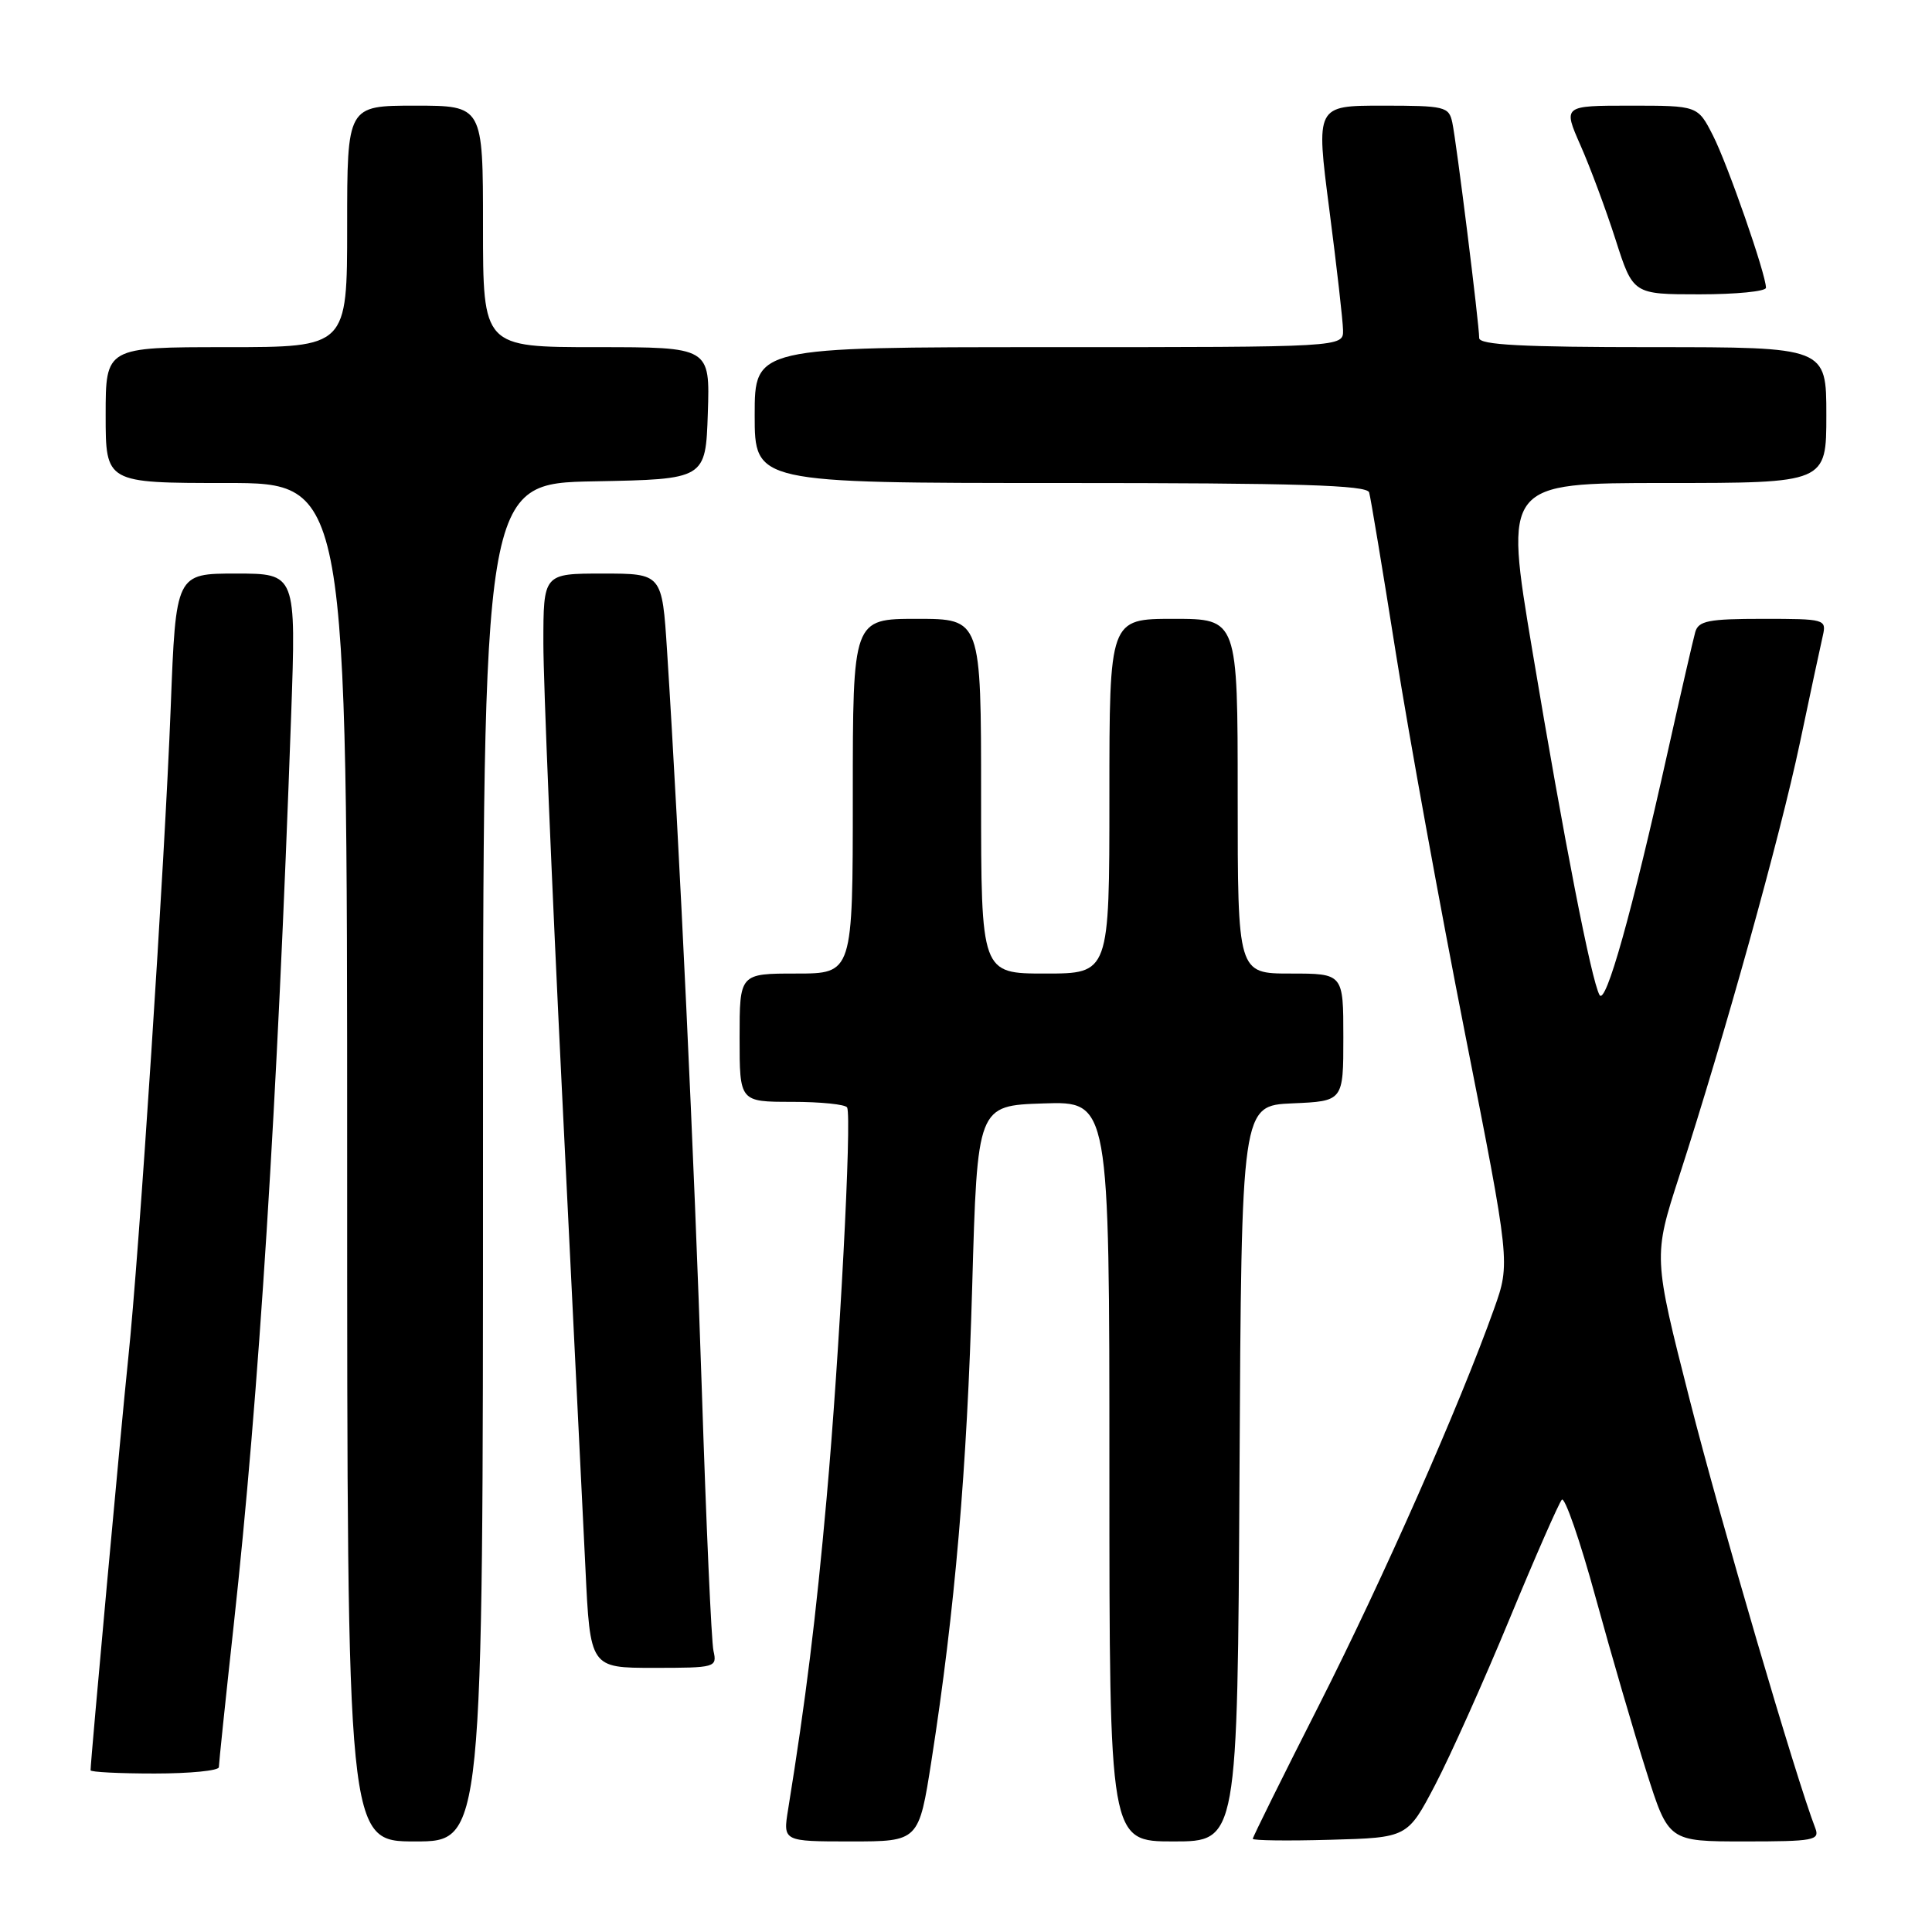 <?xml version="1.0" encoding="UTF-8" standalone="no"?>
<!DOCTYPE svg PUBLIC "-//W3C//DTD SVG 1.1//EN" "http://www.w3.org/Graphics/SVG/1.1/DTD/svg11.dtd" >
<svg xmlns="http://www.w3.org/2000/svg" xmlns:xlink="http://www.w3.org/1999/xlink" version="1.1" viewBox="0 0 256 256">
 <g >
 <path fill="currentColor"
d=" M 64.00 154.03 C 64.00 64.05 64.00 64.05 78.75 63.78 C 93.50 63.50 93.50 63.50 93.79 54.75 C 94.08 46.00 94.08 46.00 79.04 46.00 C 64.00 46.00 64.00 46.00 64.00 30.00 C 64.00 14.00 64.00 14.00 55.00 14.00 C 46.00 14.00 46.00 14.00 46.00 30.00 C 46.00 46.00 46.00 46.00 30.00 46.00 C 14.00 46.00 14.00 46.00 14.00 55.00 C 14.00 64.00 14.00 64.00 30.00 64.00 C 46.00 64.00 46.00 64.00 46.00 154.00 C 46.00 244.00 46.00 244.00 55.00 244.00 C 64.00 244.00 64.00 244.00 64.00 154.03 Z  M 123.43 233.25 C 126.53 213.38 128.14 194.65 128.82 170.50 C 129.50 146.50 129.50 146.50 138.25 146.21 C 147.00 145.92 147.00 145.92 147.00 194.96 C 147.00 244.00 147.00 244.00 155.49 244.00 C 163.98 244.00 163.98 244.00 164.24 195.25 C 164.50 146.50 164.50 146.50 171.25 146.20 C 178.00 145.91 178.00 145.91 178.00 137.45 C 178.00 129.00 178.00 129.00 171.00 129.00 C 164.00 129.00 164.00 129.00 164.00 105.50 C 164.00 82.00 164.00 82.00 155.50 82.00 C 147.00 82.00 147.00 82.00 147.00 105.50 C 147.00 129.00 147.00 129.00 138.50 129.00 C 130.00 129.00 130.00 129.00 130.00 105.50 C 130.00 82.00 130.00 82.00 121.50 82.00 C 113.00 82.00 113.00 82.00 113.00 105.50 C 113.00 129.00 113.00 129.00 105.50 129.00 C 98.00 129.00 98.00 129.00 98.00 137.50 C 98.00 146.00 98.00 146.00 104.94 146.00 C 108.76 146.00 112.05 146.34 112.25 146.75 C 112.89 148.03 111.23 179.62 109.53 198.52 C 108.11 214.40 106.77 225.25 104.43 239.75 C 103.74 244.00 103.74 244.00 112.75 244.00 C 121.75 244.00 121.75 244.00 123.43 233.25 Z  M 190.17 236.50 C 192.18 232.65 196.62 222.75 200.03 214.50 C 203.44 206.25 206.56 199.15 206.95 198.72 C 207.34 198.29 209.37 204.14 211.44 211.72 C 213.52 219.30 216.54 229.66 218.16 234.75 C 221.09 244.00 221.09 244.00 231.15 244.00 C 240.33 244.00 241.15 243.85 240.54 242.25 C 238.02 235.76 227.92 201.31 223.90 185.50 C 219.06 166.50 219.06 166.50 222.51 155.84 C 228.54 137.19 235.86 110.89 238.48 98.50 C 239.87 91.90 241.24 85.49 241.53 84.25 C 242.03 82.05 241.84 82.00 233.59 82.00 C 226.39 82.00 225.06 82.26 224.63 83.75 C 224.36 84.71 222.73 91.80 221.01 99.50 C 216.22 121.01 212.76 133.33 211.94 131.83 C 210.86 129.87 207.27 111.48 203.05 86.25 C 199.32 64.00 199.32 64.00 220.66 64.00 C 242.00 64.00 242.00 64.00 242.00 55.00 C 242.00 46.00 242.00 46.00 219.00 46.00 C 201.70 46.00 196.00 45.70 196.00 44.79 C 196.00 42.96 192.99 18.81 192.44 16.25 C 191.99 14.12 191.48 14.00 183.16 14.00 C 174.36 14.00 174.36 14.00 176.14 27.75 C 177.12 35.31 177.94 42.51 177.96 43.75 C 178.00 46.00 178.00 46.00 139.00 46.00 C 100.00 46.00 100.00 46.00 100.00 55.00 C 100.00 64.00 100.00 64.00 140.53 64.00 C 172.10 64.00 181.14 64.28 181.42 65.25 C 181.62 65.94 183.21 75.50 184.95 86.50 C 186.69 97.50 190.82 120.19 194.12 136.93 C 200.13 167.37 200.13 167.37 197.97 173.43 C 193.42 186.20 183.27 209.18 174.81 225.87 C 169.96 235.42 166.00 243.42 166.00 243.65 C 166.00 243.88 170.61 243.94 176.25 243.78 C 186.50 243.50 186.50 243.50 190.17 236.50 Z  M 29.00 234.16 C 29.00 233.70 29.88 225.26 30.96 215.41 C 34.32 184.75 36.73 146.67 38.58 94.75 C 39.24 76.00 39.24 76.00 31.27 76.00 C 23.30 76.00 23.30 76.00 22.62 93.75 C 21.82 114.41 18.44 166.21 16.99 180.00 C 16.13 188.17 12.00 233.34 12.00 234.57 C 12.00 234.81 15.82 235.00 20.50 235.00 C 25.18 235.00 29.00 234.62 29.00 234.16 Z  M 94.54 218.75 C 94.26 217.51 93.57 201.88 92.99 184.00 C 92.02 154.19 90.02 111.67 88.39 86.25 C 87.73 76.00 87.73 76.00 79.86 76.00 C 72.00 76.00 72.00 76.00 72.00 85.25 C 72.00 90.34 73.11 117.00 74.46 144.50 C 75.82 172.00 77.22 200.46 77.57 207.75 C 78.20 221.00 78.20 221.00 86.62 221.00 C 94.83 221.00 95.03 220.94 94.54 218.75 Z  M 234.00 38.13 C 234.00 36.35 228.92 21.76 226.97 17.94 C 224.96 14.00 224.96 14.00 216.03 14.00 C 207.11 14.00 207.11 14.00 209.42 19.25 C 210.70 22.14 212.79 27.76 214.07 31.75 C 216.39 39.00 216.39 39.00 225.20 39.00 C 230.04 39.00 234.00 38.61 234.00 38.13 Z "/>
</g>
</svg>